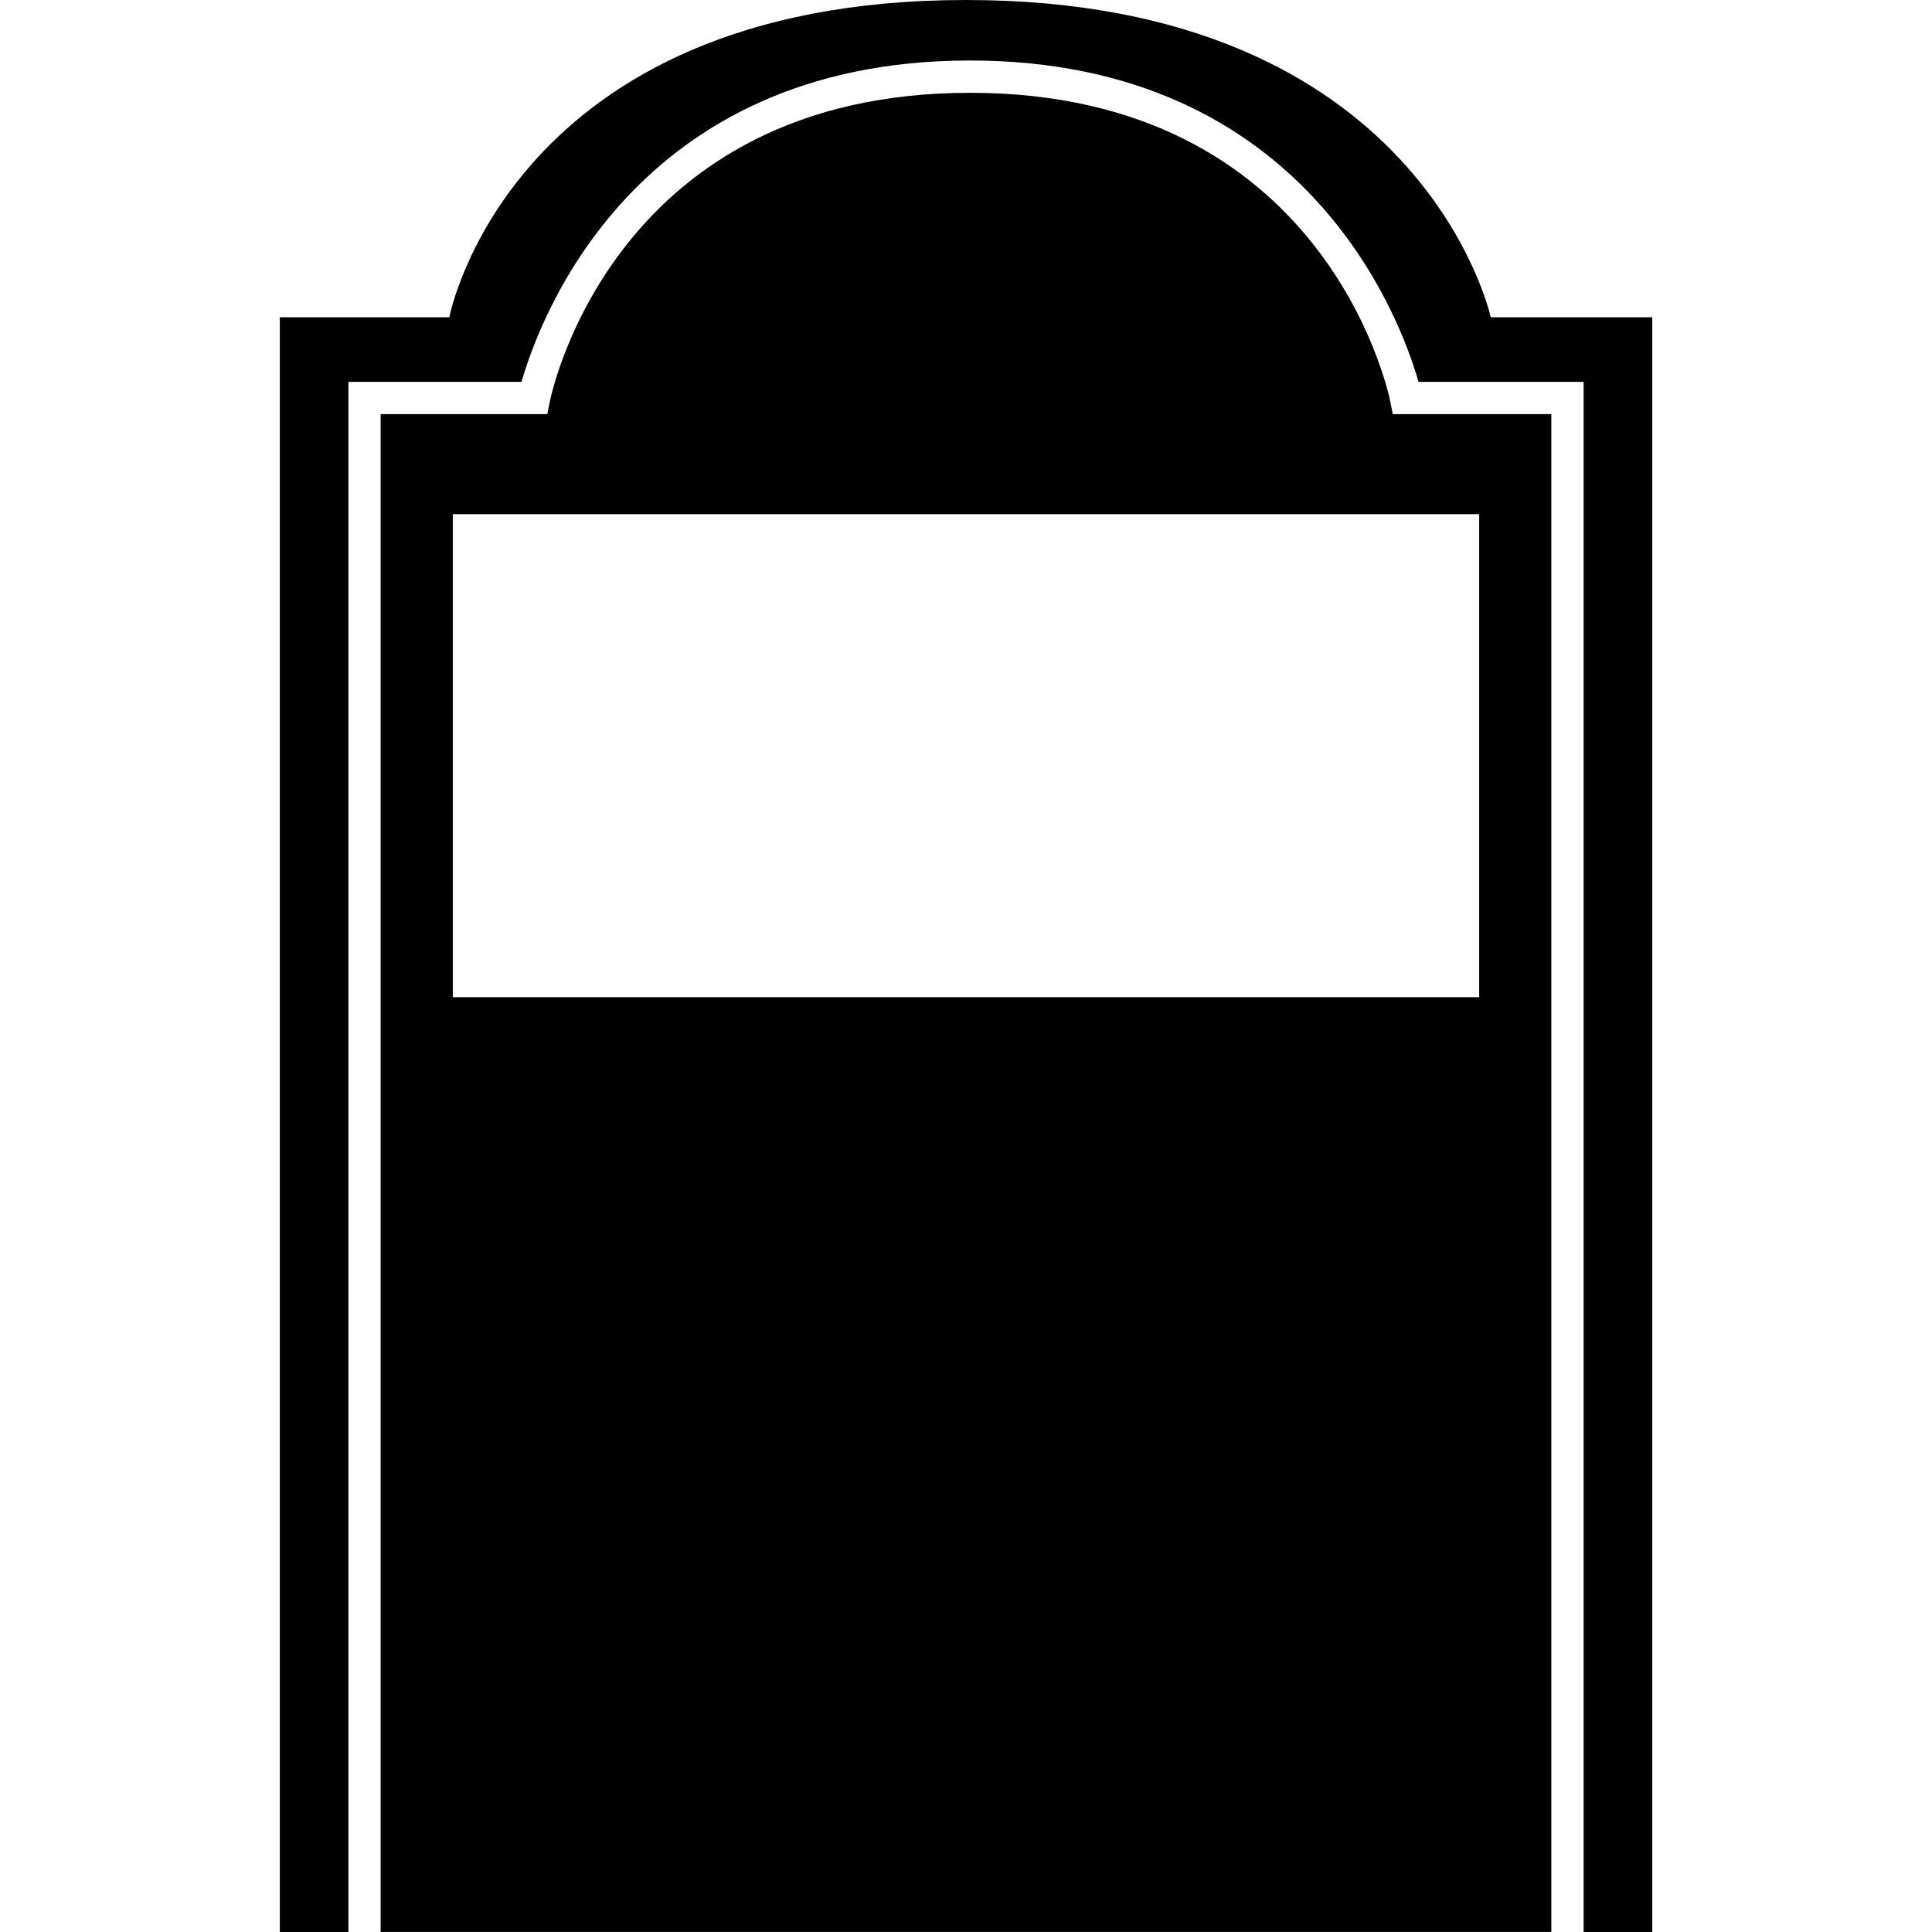 <?xml version="1.0" encoding="utf-8"?>
<!-- Generated by IcoMoon.io -->
<!DOCTYPE svg PUBLIC "-//W3C//DTD SVG 1.1//EN" "http://www.w3.org/Graphics/SVG/1.1/DTD/svg11.dtd">
<svg version="1.1" xmlns="http://www.w3.org/2000/svg" xmlns:xlink="http://www.w3.org/1999/xlink" width="64" height="64" viewBox="0 0 64 64">
<path fill="#000" d="M46.053 13.291c-0.086-0.418-2.216-10.217-13.92-10.217-11.7 0-13.83 9.8-13.917 10.217l-0.086 0.427-5.521 0.001v50.28h38.781v-50.28h-5.252l-0.086-0.429zM49 33.032h-34v-16h34v16zM54.733 10.51v53.49h-2.274v-51.35h-5.469c-0.581-2.040-3.699-10.646-14.857-10.646-11.157 0-14.273 8.605-14.857 10.646h-5.734v51.35h-2.273v-53.49h5.615c-0.001 0 2.005-10.51 17.117-10.51s17.382 10.51 17.382 10.51h5.35z"></path>
</svg>
